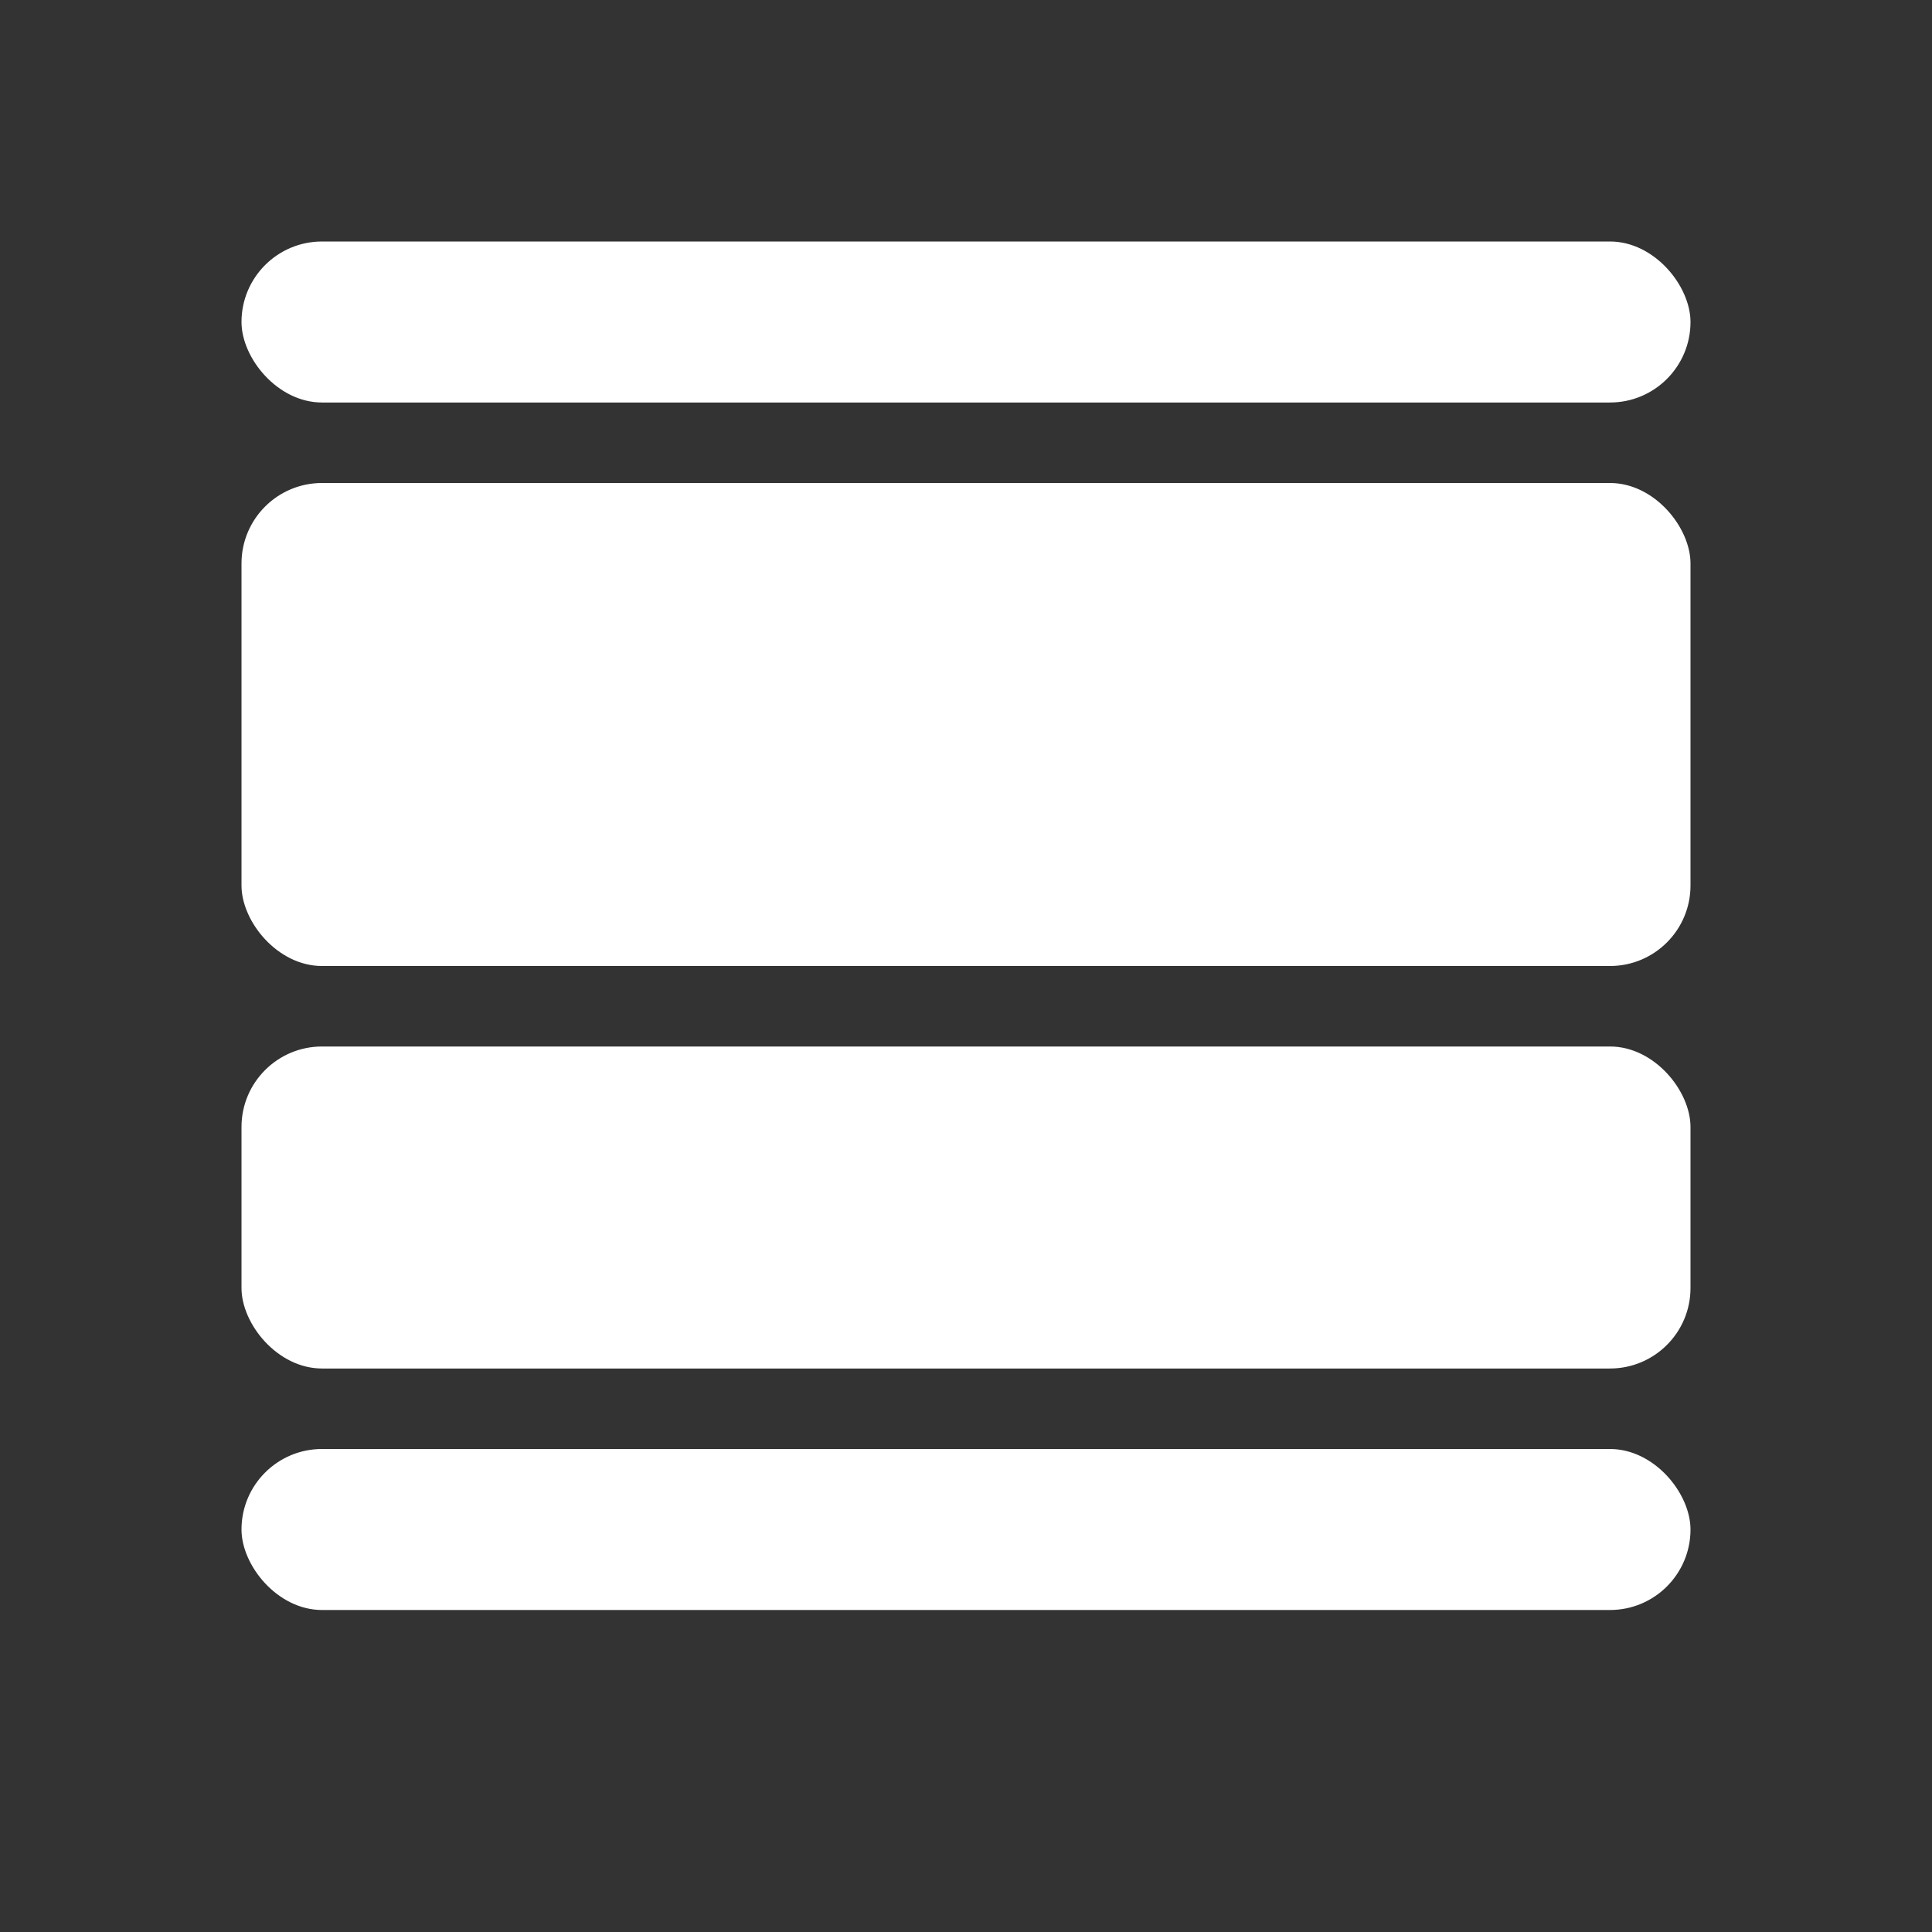 <svg width="24" height="24" viewBox="0 0 24 24" fill="none" xmlns="http://www.w3.org/2000/svg">
<rect x="0" y="0" width="24" height="24" fill="#333333" stroke="none"/>
<rect x="3" y="3" width="18" height="2" rx="1" fill="white"/>
<rect x="3" y="18" width="18" height="2" rx="1" fill="white"/>
<rect x="3" y="13" width="18" height="4" rx="1" fill="white"/>
<rect x="3" y="6" width="18" height="6" rx="1" fill="white"/>
</svg>
